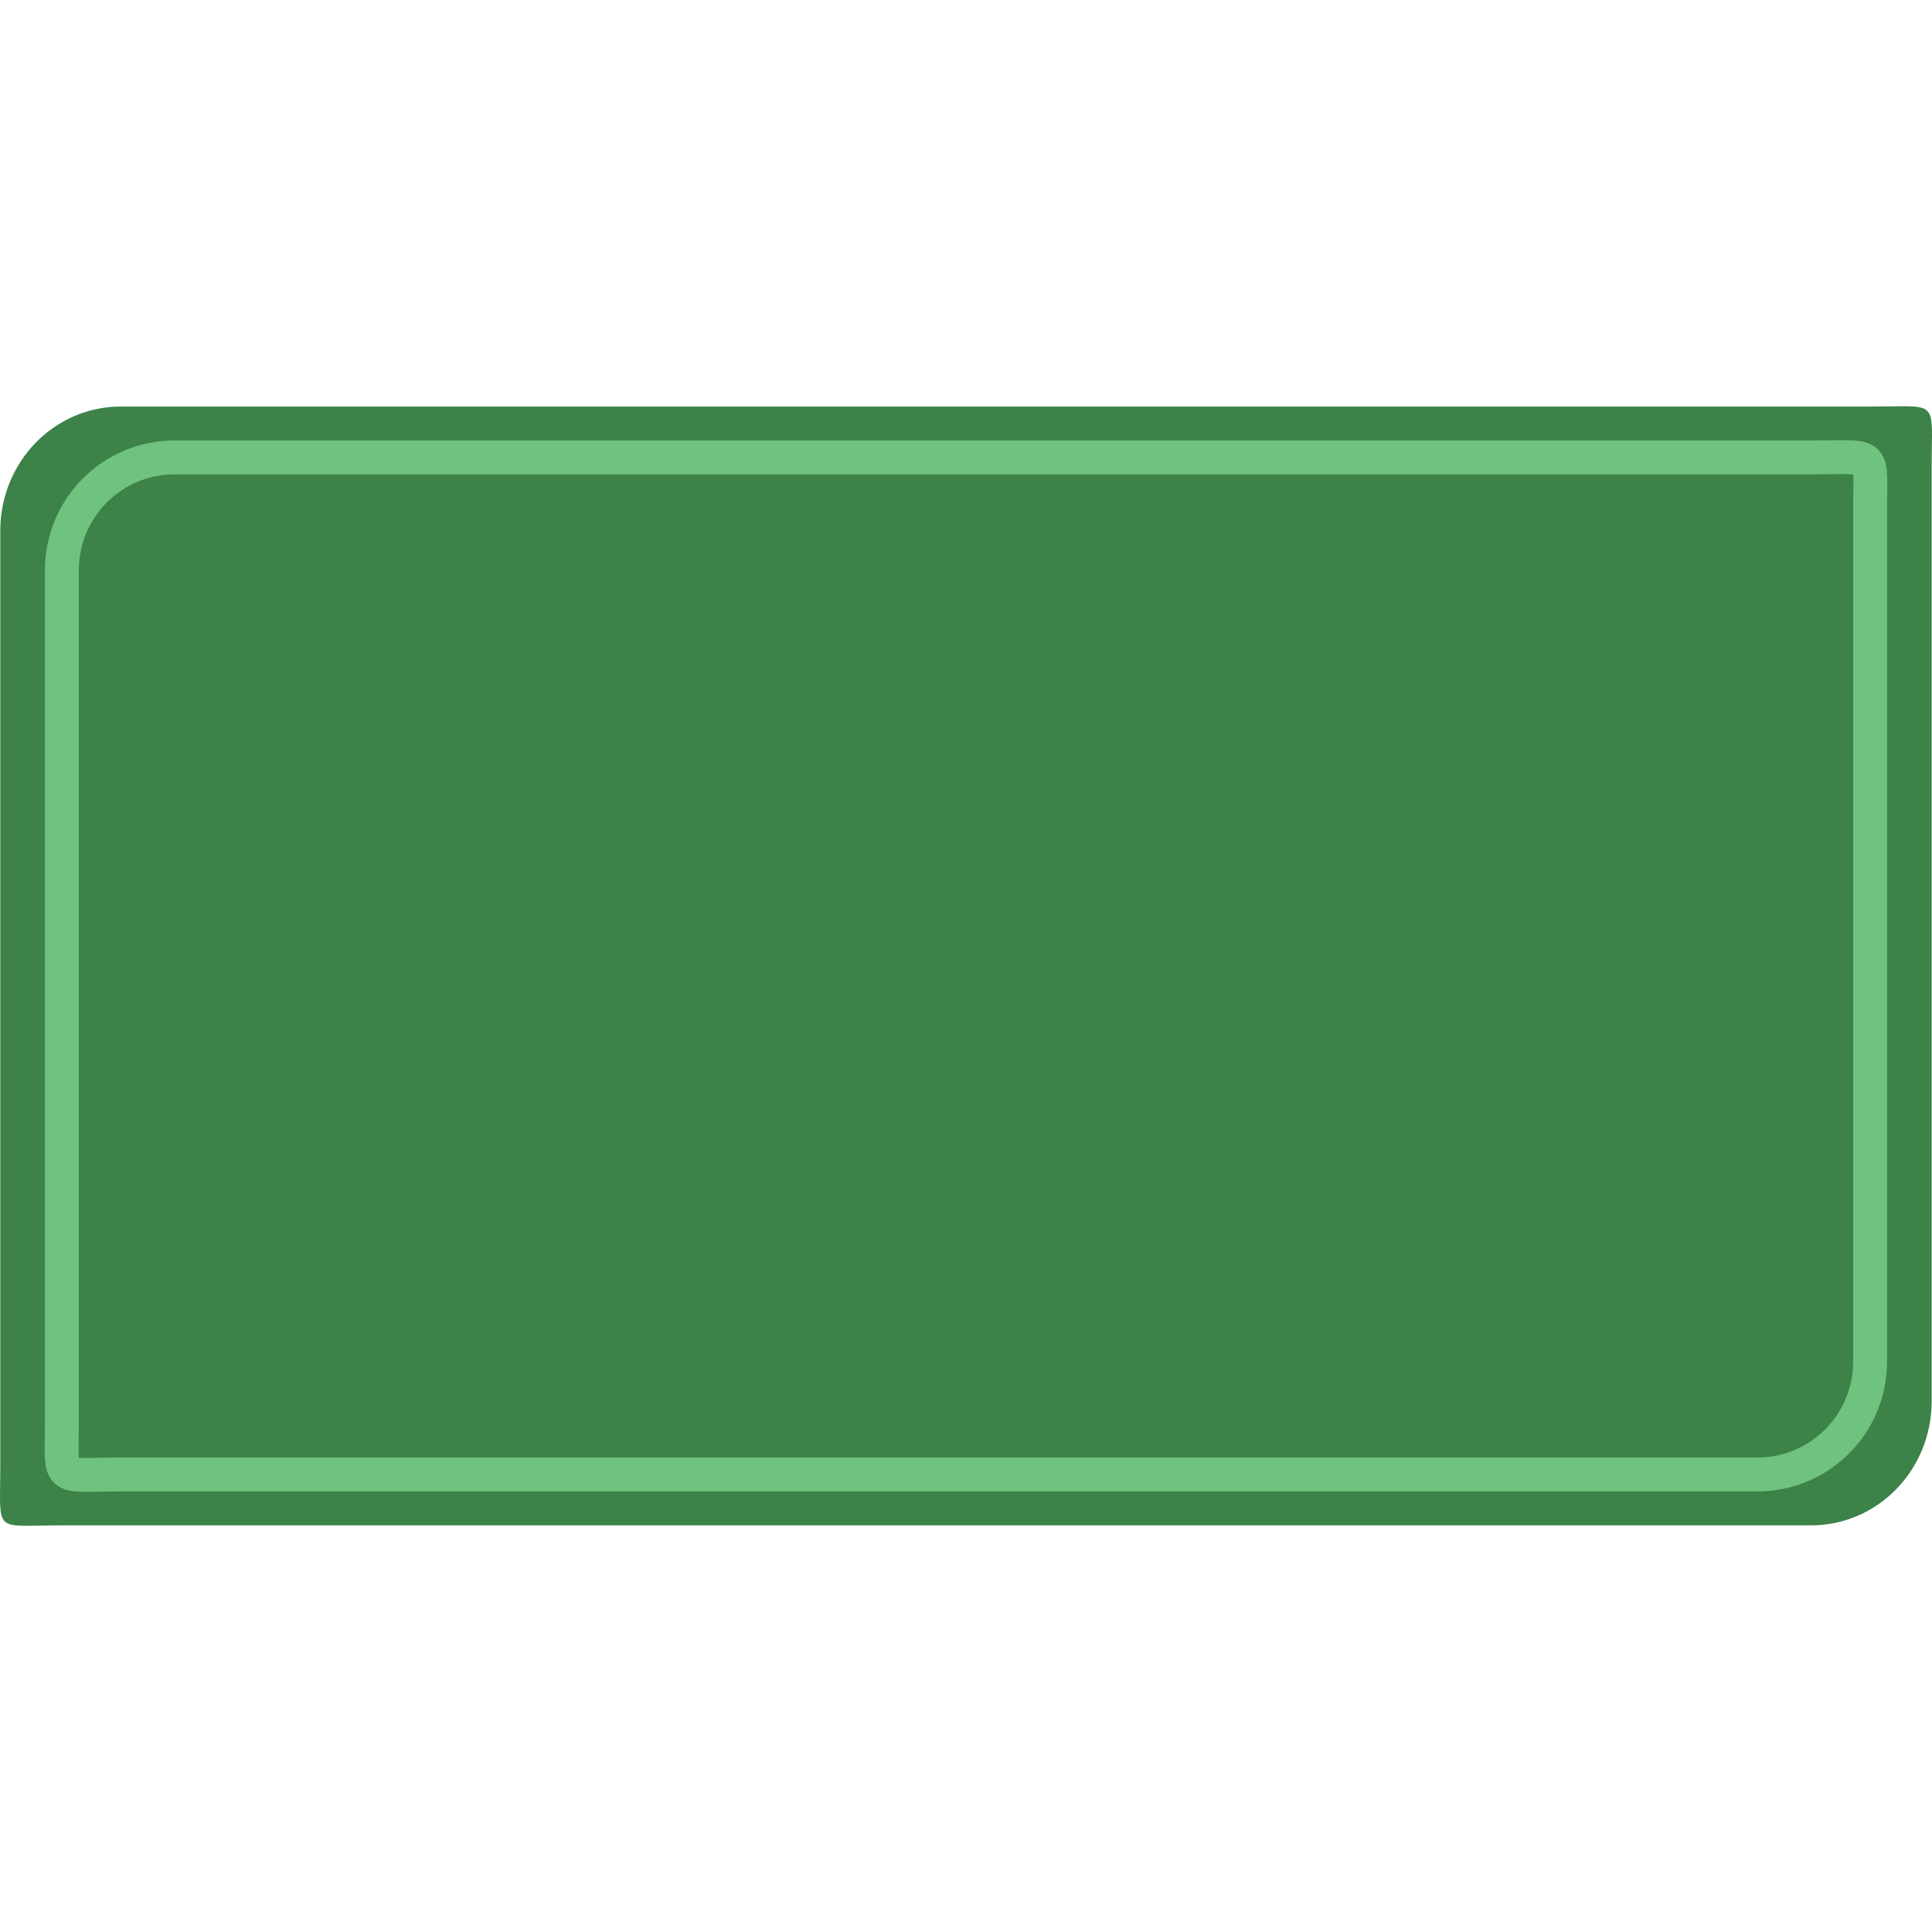 <?xml version="1.0" encoding="UTF-8" standalone="no"?>
<!-- Created with Inkscape (http://www.inkscape.org/) -->

<svg
   xmlns:dc="http://purl.org/dc/elements/1.1/"
   xmlns:cc="http://creativecommons.org/ns#"
   xmlns:rdf="http://www.w3.org/1999/02/22-rdf-syntax-ns#"
   xmlns:svg="http://www.w3.org/2000/svg"
   xmlns="http://www.w3.org/2000/svg"
   xmlns:sodipodi="http://sodipodi.sourceforge.net/DTD/sodipodi-0.dtd"
   xmlns:inkscape="http://www.inkscape.org/namespaces/inkscape"
   width="170.953mm"
   height="170.953mm"
   viewBox="0 0 170.953 170.953"
   version="1.1"
   id="svg4880"
   inkscape:version="0.92.4 (5da689c313, 2019-01-14)"
   sodipodi:docname="plaque.svg">
  <defs
     id="defs4874" />
  <sodipodi:namedview
     id="base"
     pagecolor="#ffffff"
     bordercolor="#666666"
     borderopacity="1.0"
     inkscape:pageopacity="0.0"
     inkscape:pageshadow="2"
     inkscape:zoom="0.98994949"
     inkscape:cx="369.51644"
     inkscape:cy="248.4782"
     inkscape:document-units="mm"
     inkscape:current-layer="layer1"
     showgrid="false"
     inkscape:window-width="1920"
     inkscape:window-height="1017"
     inkscape:window-x="-8"
     inkscape:window-y="-8"
     inkscape:window-maximized="1"
     fit-margin-top="0"
     fit-margin-left="0"
     fit-margin-right="0"
     fit-margin-bottom="0" />
  <g
     inkscape:label="Layer 1"
     inkscape:groupmode="layer"
     id="layer1"
     transform="translate(-8.416,-18.744)">
    <path
       sodipodi:nodetypes="sssssssss"
       inkscape:connector-curvature="0"
       id="path5438"
       d="m 19.122,54.715 c -5.917,0 -10.682,4.906 -10.682,11 v 82.723 c 0,6.094 -0.686,5.278 5.231,5.278 H 168.659 c 5.917,0 10.681,-4.906 10.681,-11 V 60.102 c 0,-6.094 0.737,-5.387 -5.18,-5.387 z"
       style="fill:#3d8249;stroke:none;stroke-width:3.252;stroke-linecap:round;stroke-linejoin:miter;stroke-miterlimit:4;stroke-dasharray:none;paint-order:markers fill stroke" />
    <path
       style="fill:#3d8249;stroke:#70c27f;stroke-width:3;stroke-linecap:round;stroke-linejoin:miter;stroke-miterlimit:4;stroke-dasharray:none;paint-order:markers fill stroke"
       d="m 23.891,59.215 c -5.54,0 -10,4.46 -10,10 V 144.418 c 0,5.54 -0.642,4.798 4.898,4.798 H 163.891 c 5.54,0 10,-4.46 10,-10 V 64.113 c 0,-5.54 0.69,-4.897 -4.85,-4.897 z"
       id="rect4882"
       inkscape:connector-curvature="0"
       sodipodi:nodetypes="sssssssss" />
  </g>
</svg>

